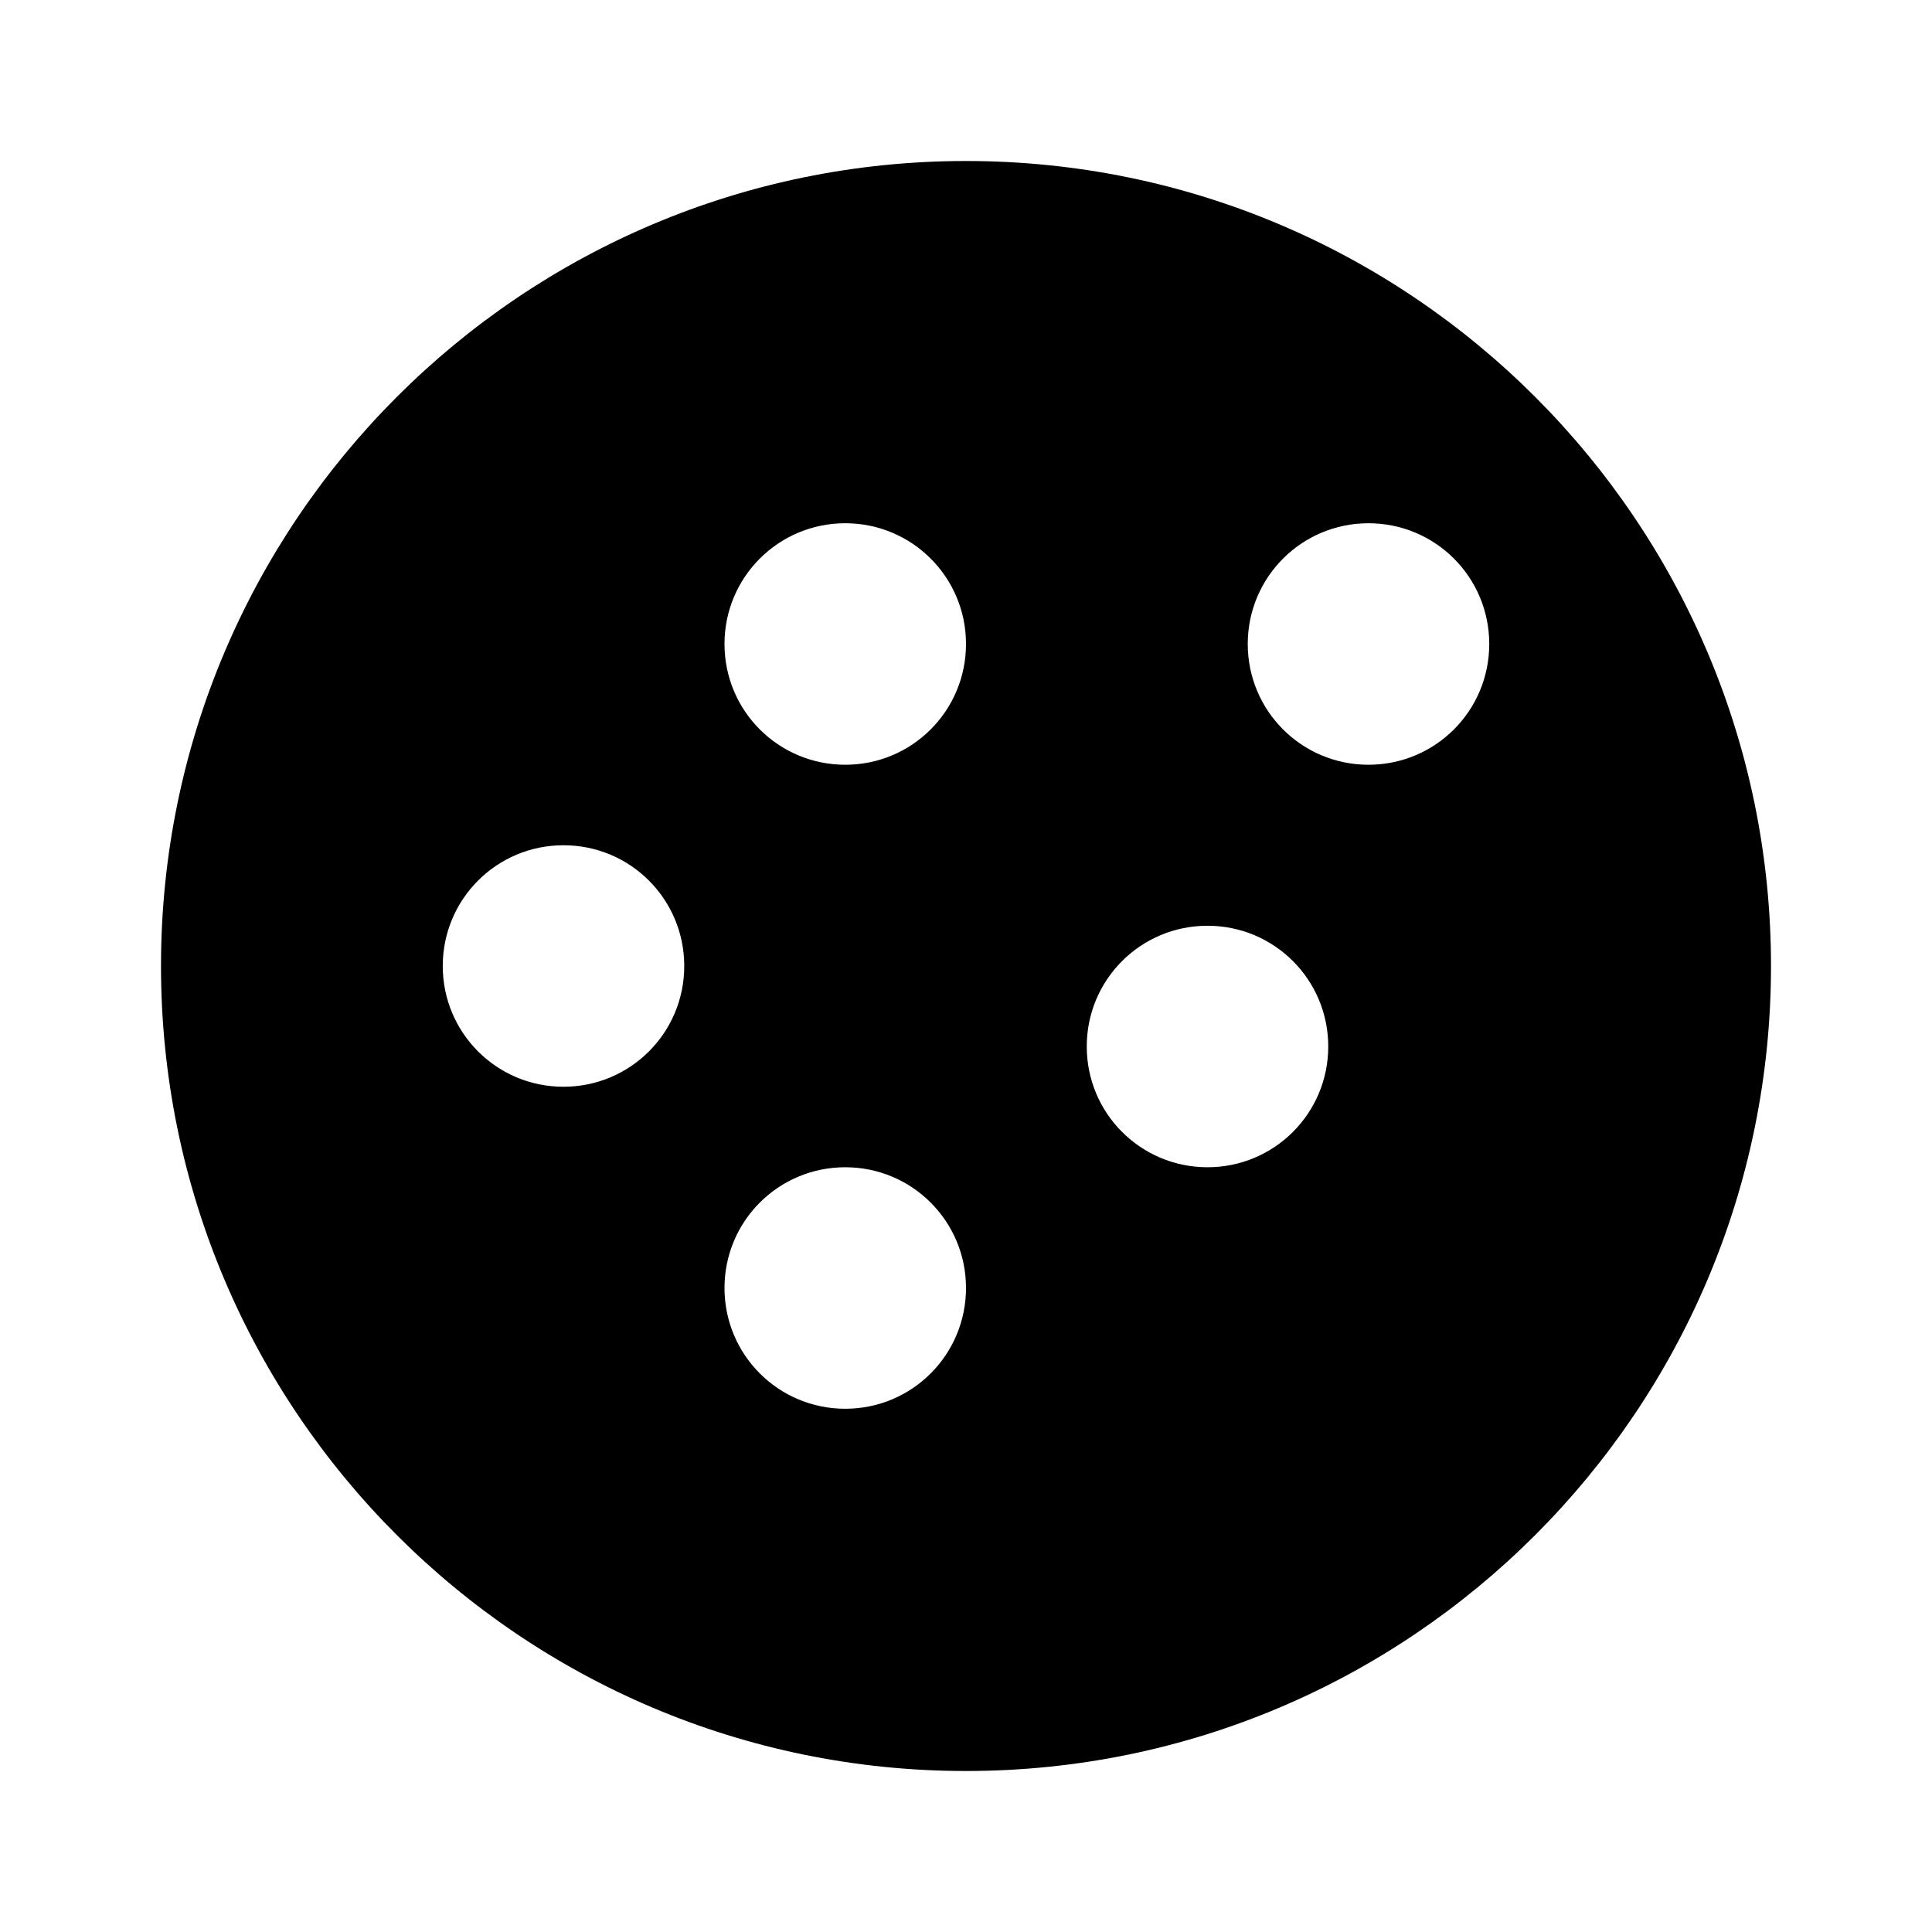 <svg width="24" height="24" viewBox="0 0 24 24" fill="none" xmlns="http://www.w3.org/2000/svg">
  <path d="M12 2C6.48 2 2 6.48 2 12C2 17.52 6.48 22 12 22C17.52 22 22 17.52 22 12C22 6.48 17.52 2 12 2ZM7 13.5C6.17 13.5 5.5 12.83 5.5 12C5.5 11.17 6.17 10.5 7 10.5C7.83 10.5 8.5 11.17 8.5 12C8.5 12.83 7.83 13.5 7 13.5ZM10.5 17.5C9.67 17.5 9 16.83 9 16C9 15.17 9.67 14.5 10.5 14.5C11.33 14.5 12 15.17 12 16C12 16.83 11.33 17.5 10.5 17.5ZM10.5 9.5C9.67 9.5 9 8.83 9 8C9 7.17 9.67 6.5 10.5 6.5C11.33 6.5 12 7.17 12 8C12 8.83 11.33 9.5 10.5 9.5ZM15 14.5C14.17 14.5 13.5 13.83 13.5 13C13.5 12.17 14.17 11.5 15 11.5C15.83 11.5 16.5 12.17 16.5 13C16.5 13.83 15.83 14.5 15 14.5ZM17 9.5C16.17 9.5 15.5 8.83 15.5 8C15.5 7.17 16.17 6.5 17 6.5C17.83 6.5 18.5 7.17 18.5 8C18.5 8.83 17.83 9.5 17 9.5Z" fill="currentColor"/>
</svg> 